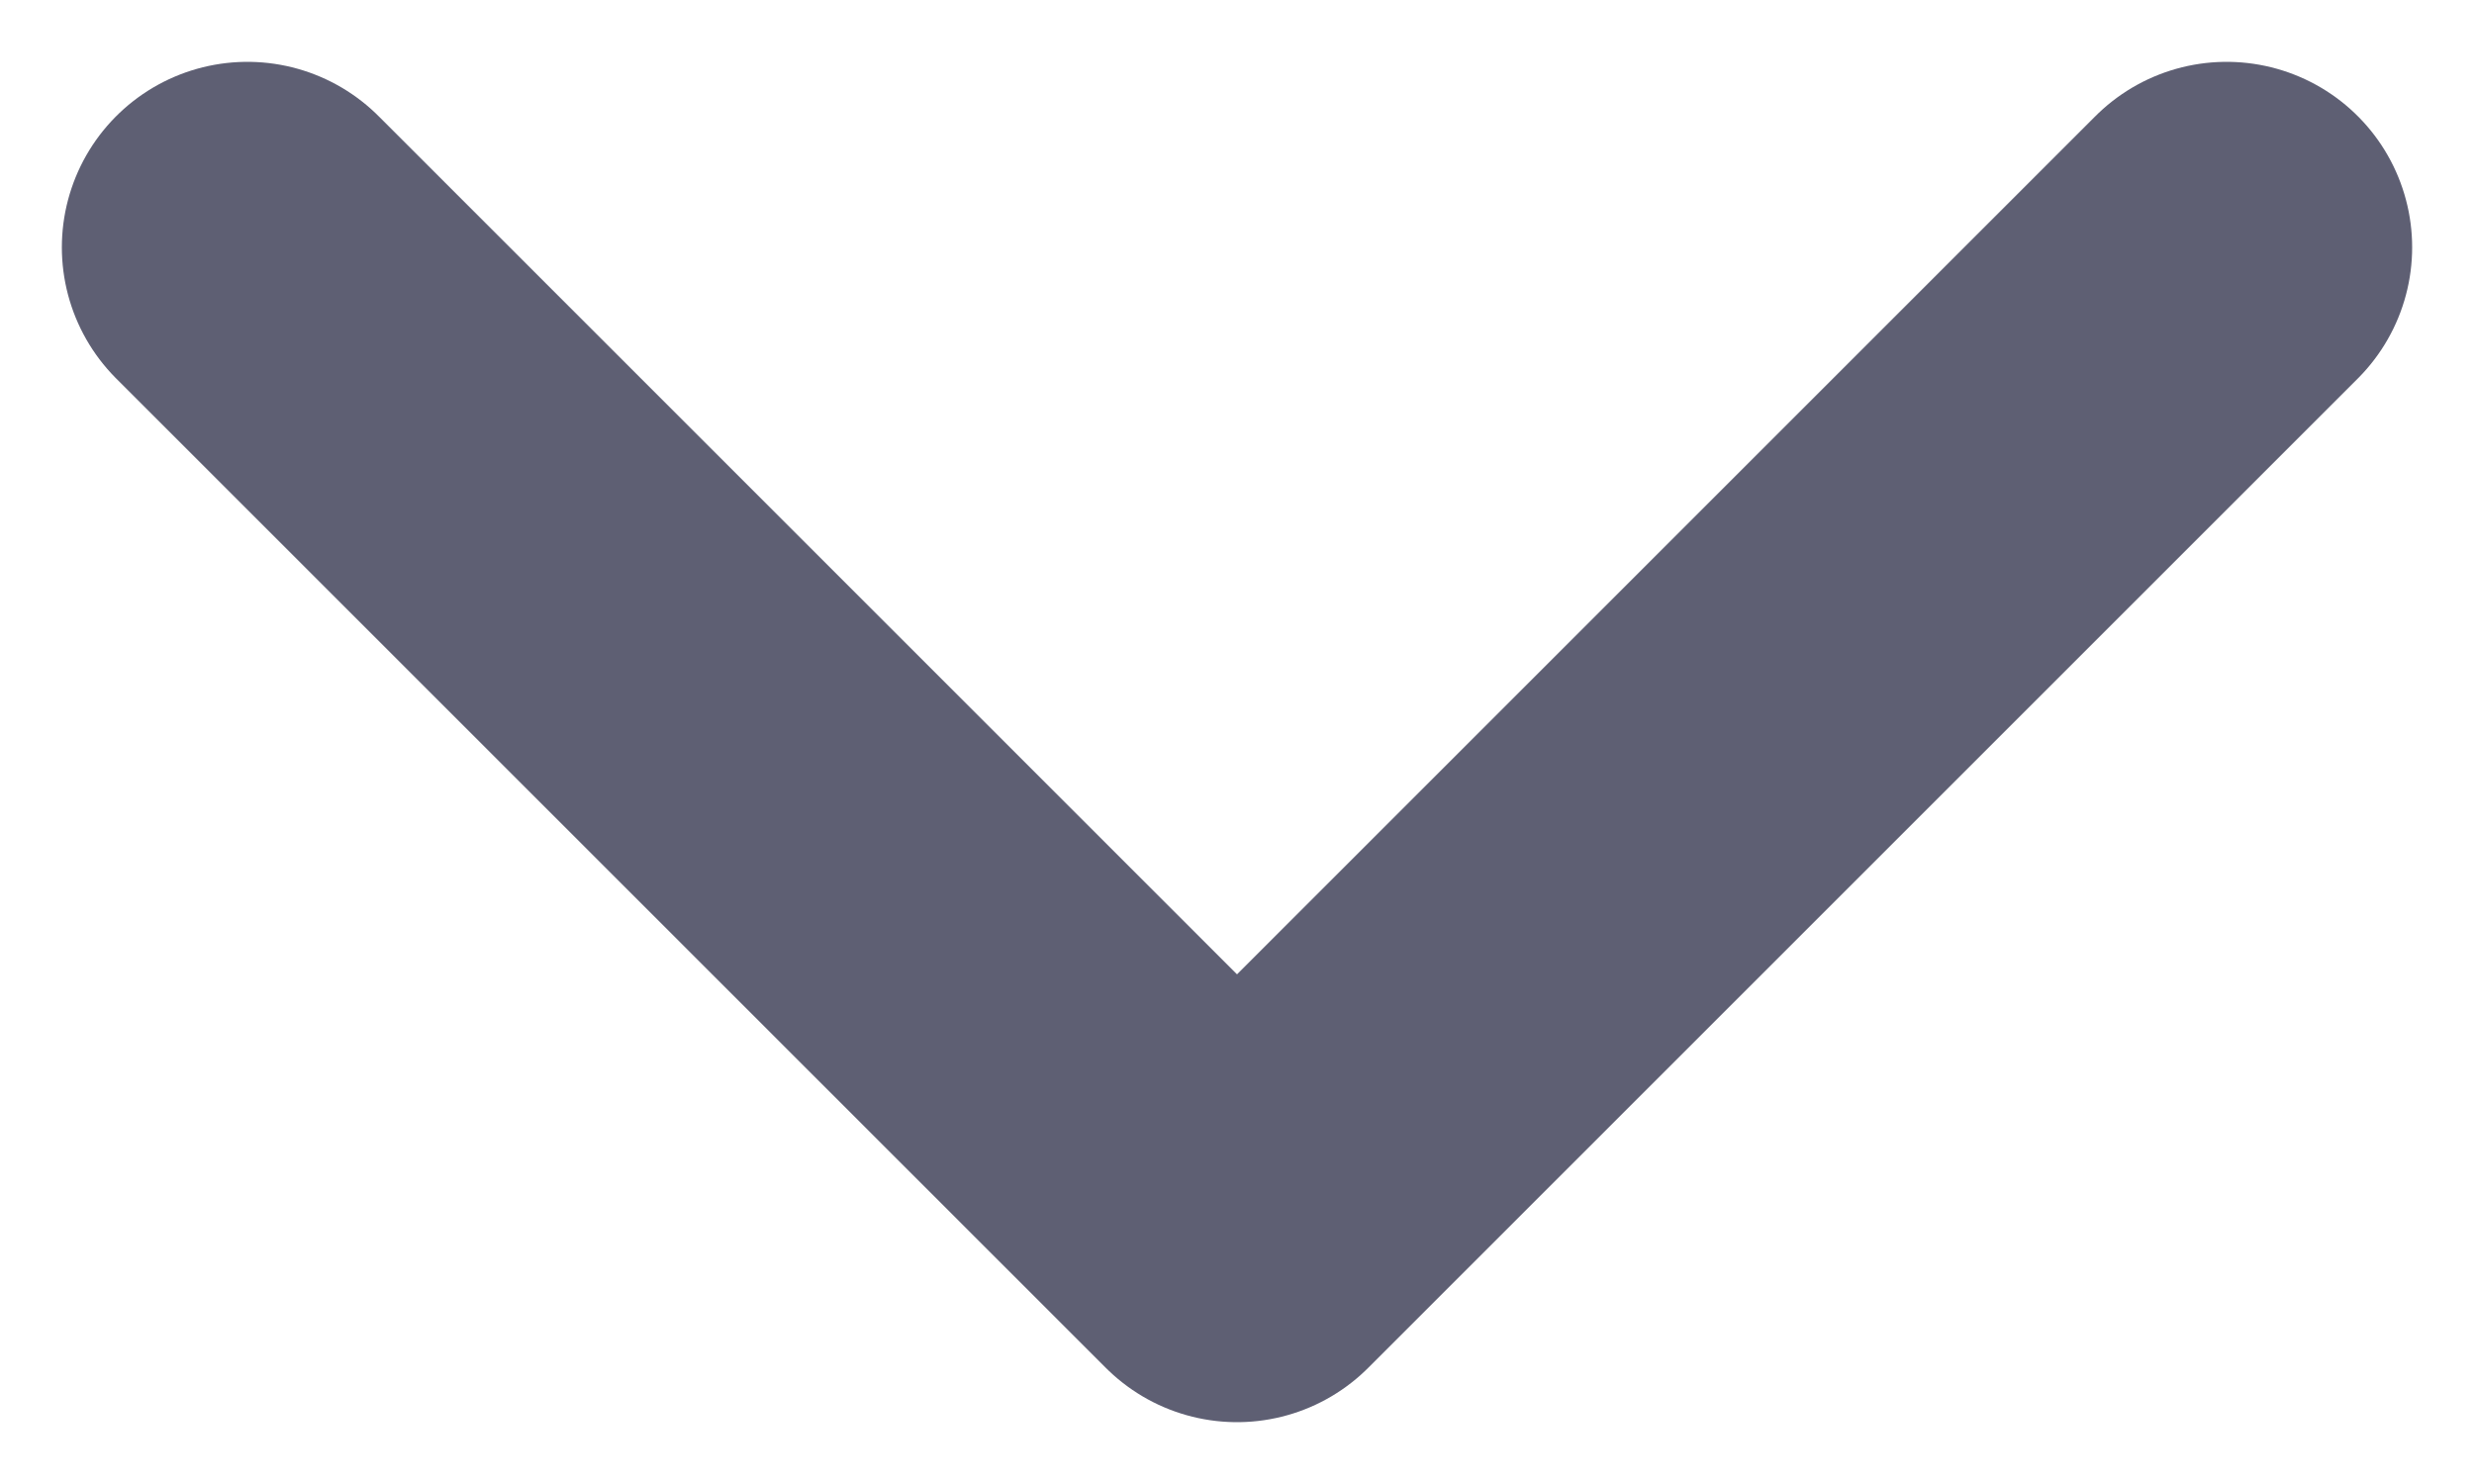<svg width="10" height="6" viewBox="0 0 10 6" fill="none" xmlns="http://www.w3.org/2000/svg">
<path d="M9 1L5 5L1 1" stroke="#5E5F73" stroke-width="1.5" stroke-linecap="round" stroke-linejoin="round"/>
</svg>
